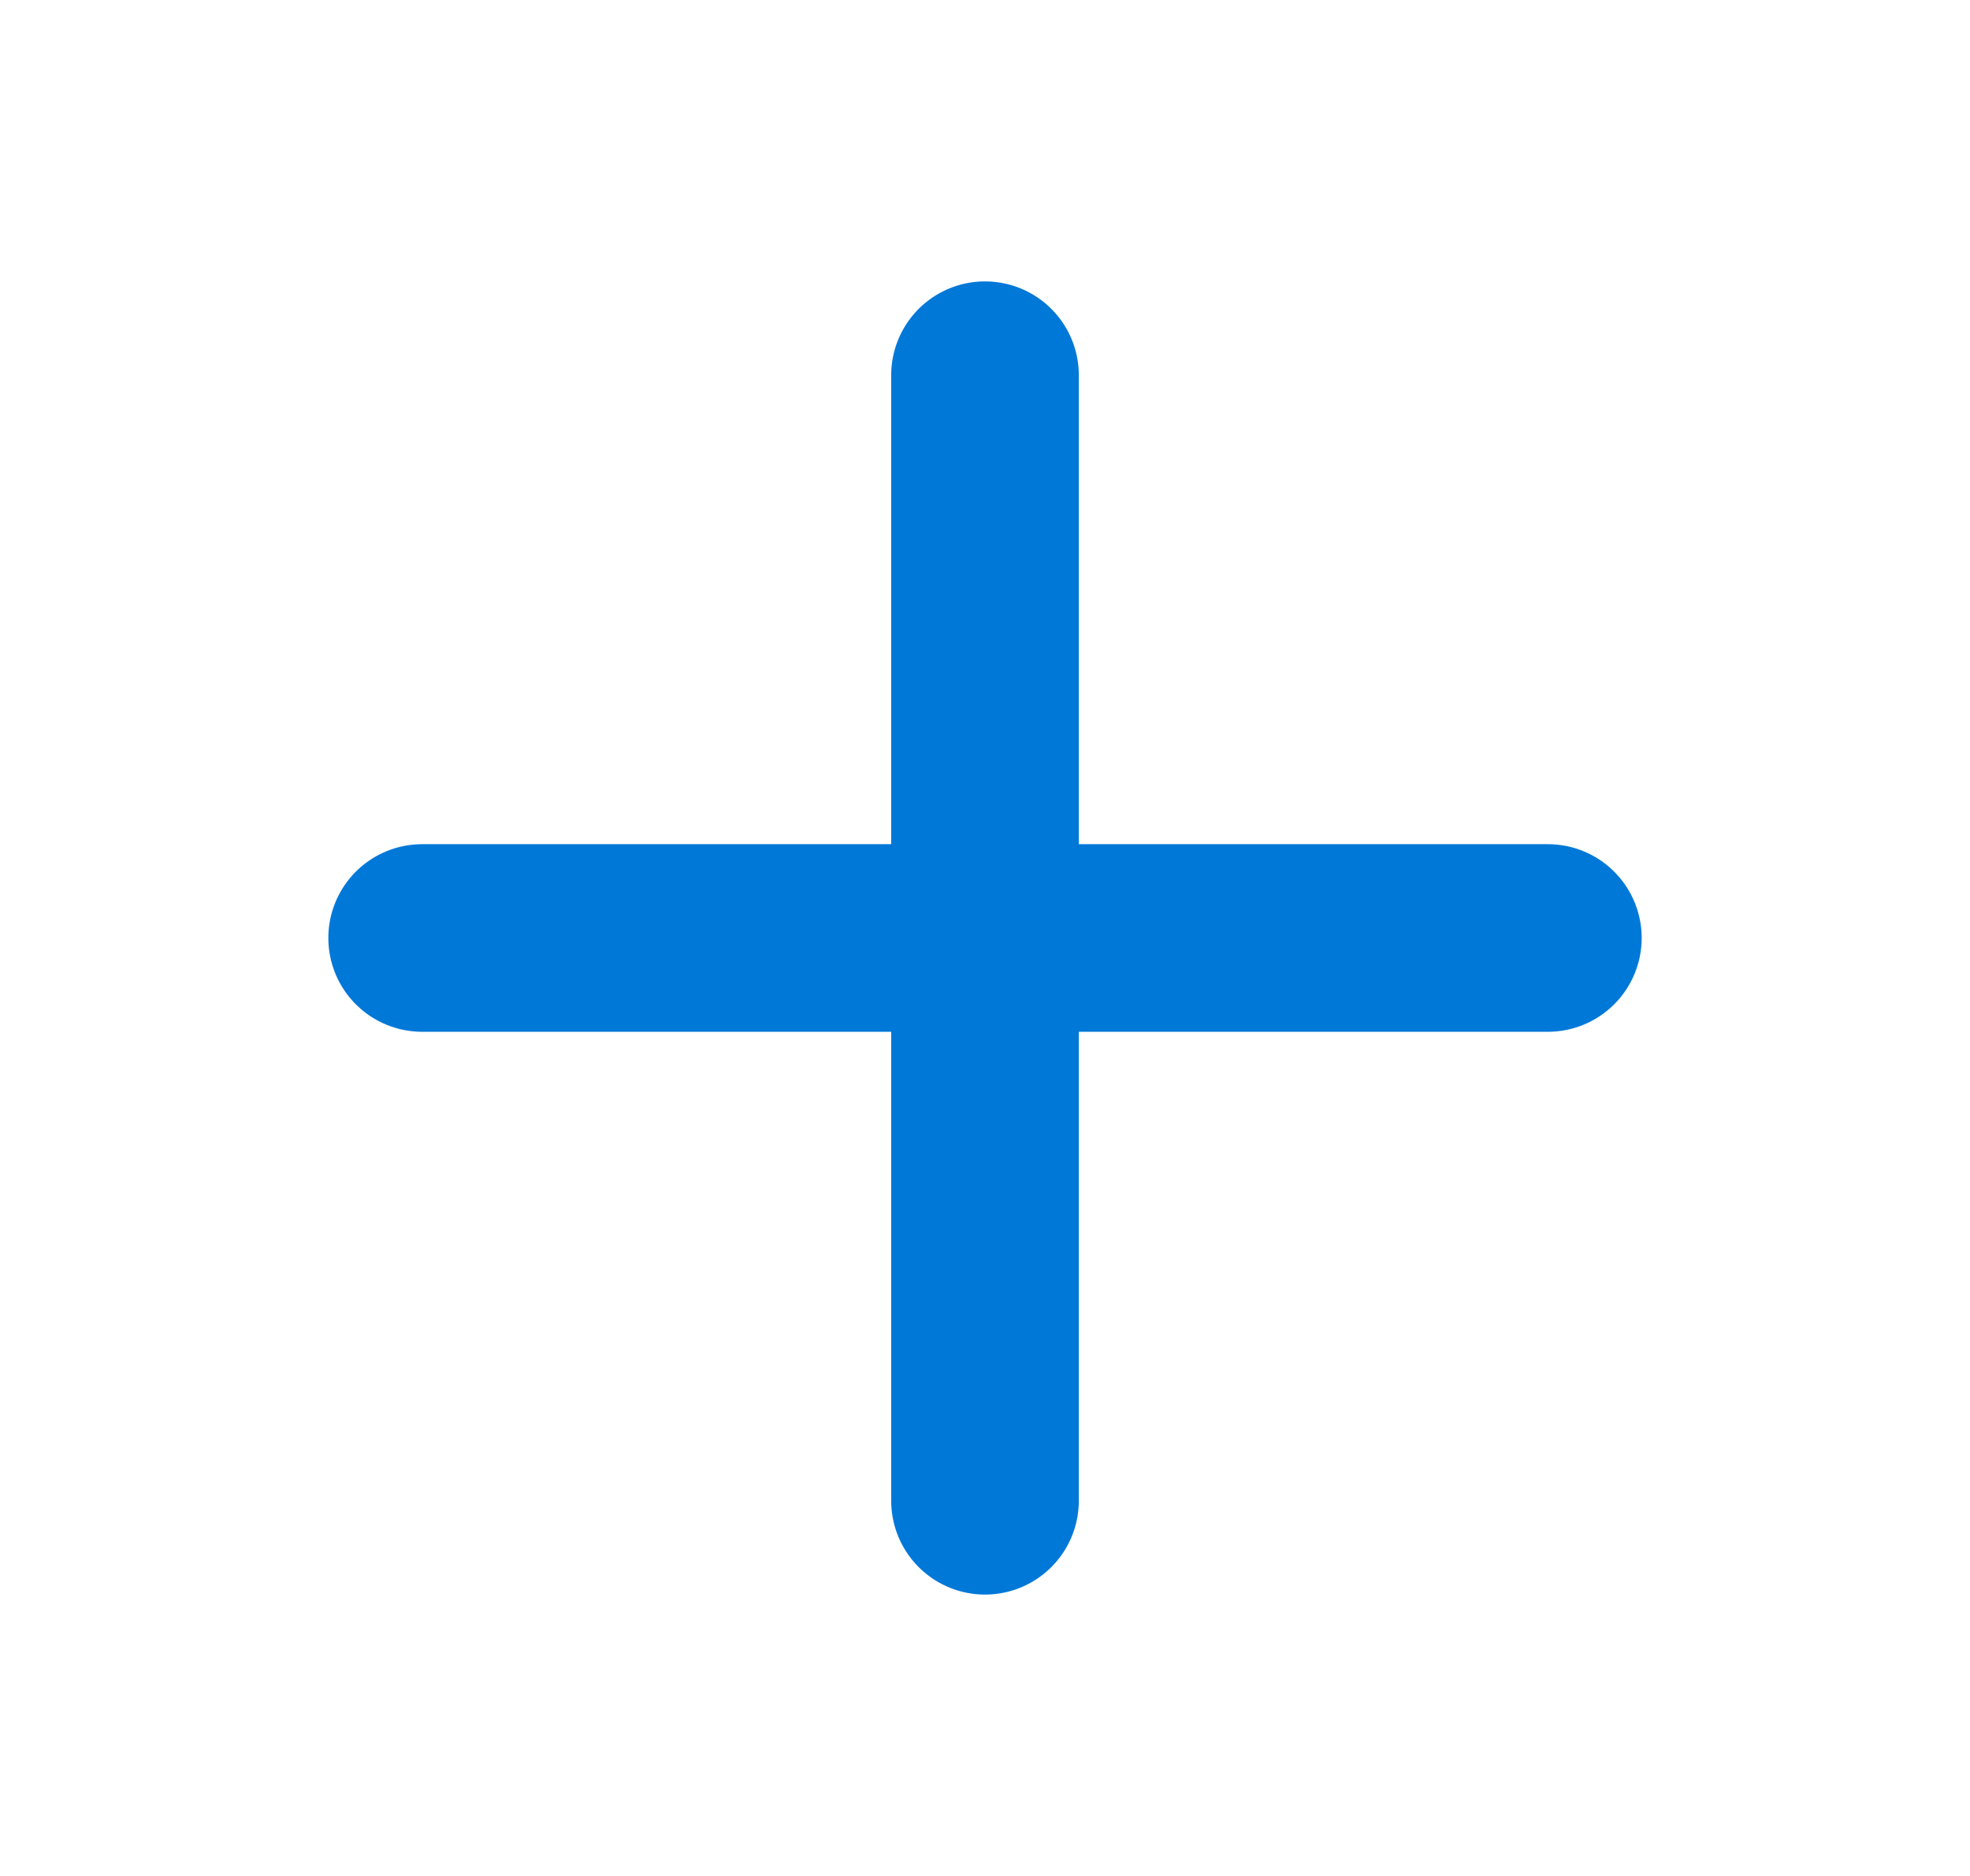 <svg width="21" height="20" viewBox="0 0 21 20" fill="none" xmlns="http://www.w3.org/2000/svg">
<path d="M10.5 4L10.5 16M16.5 10L4.5 10" stroke="#0078D8" stroke-width="2" stroke-linecap="round"/>
</svg>
